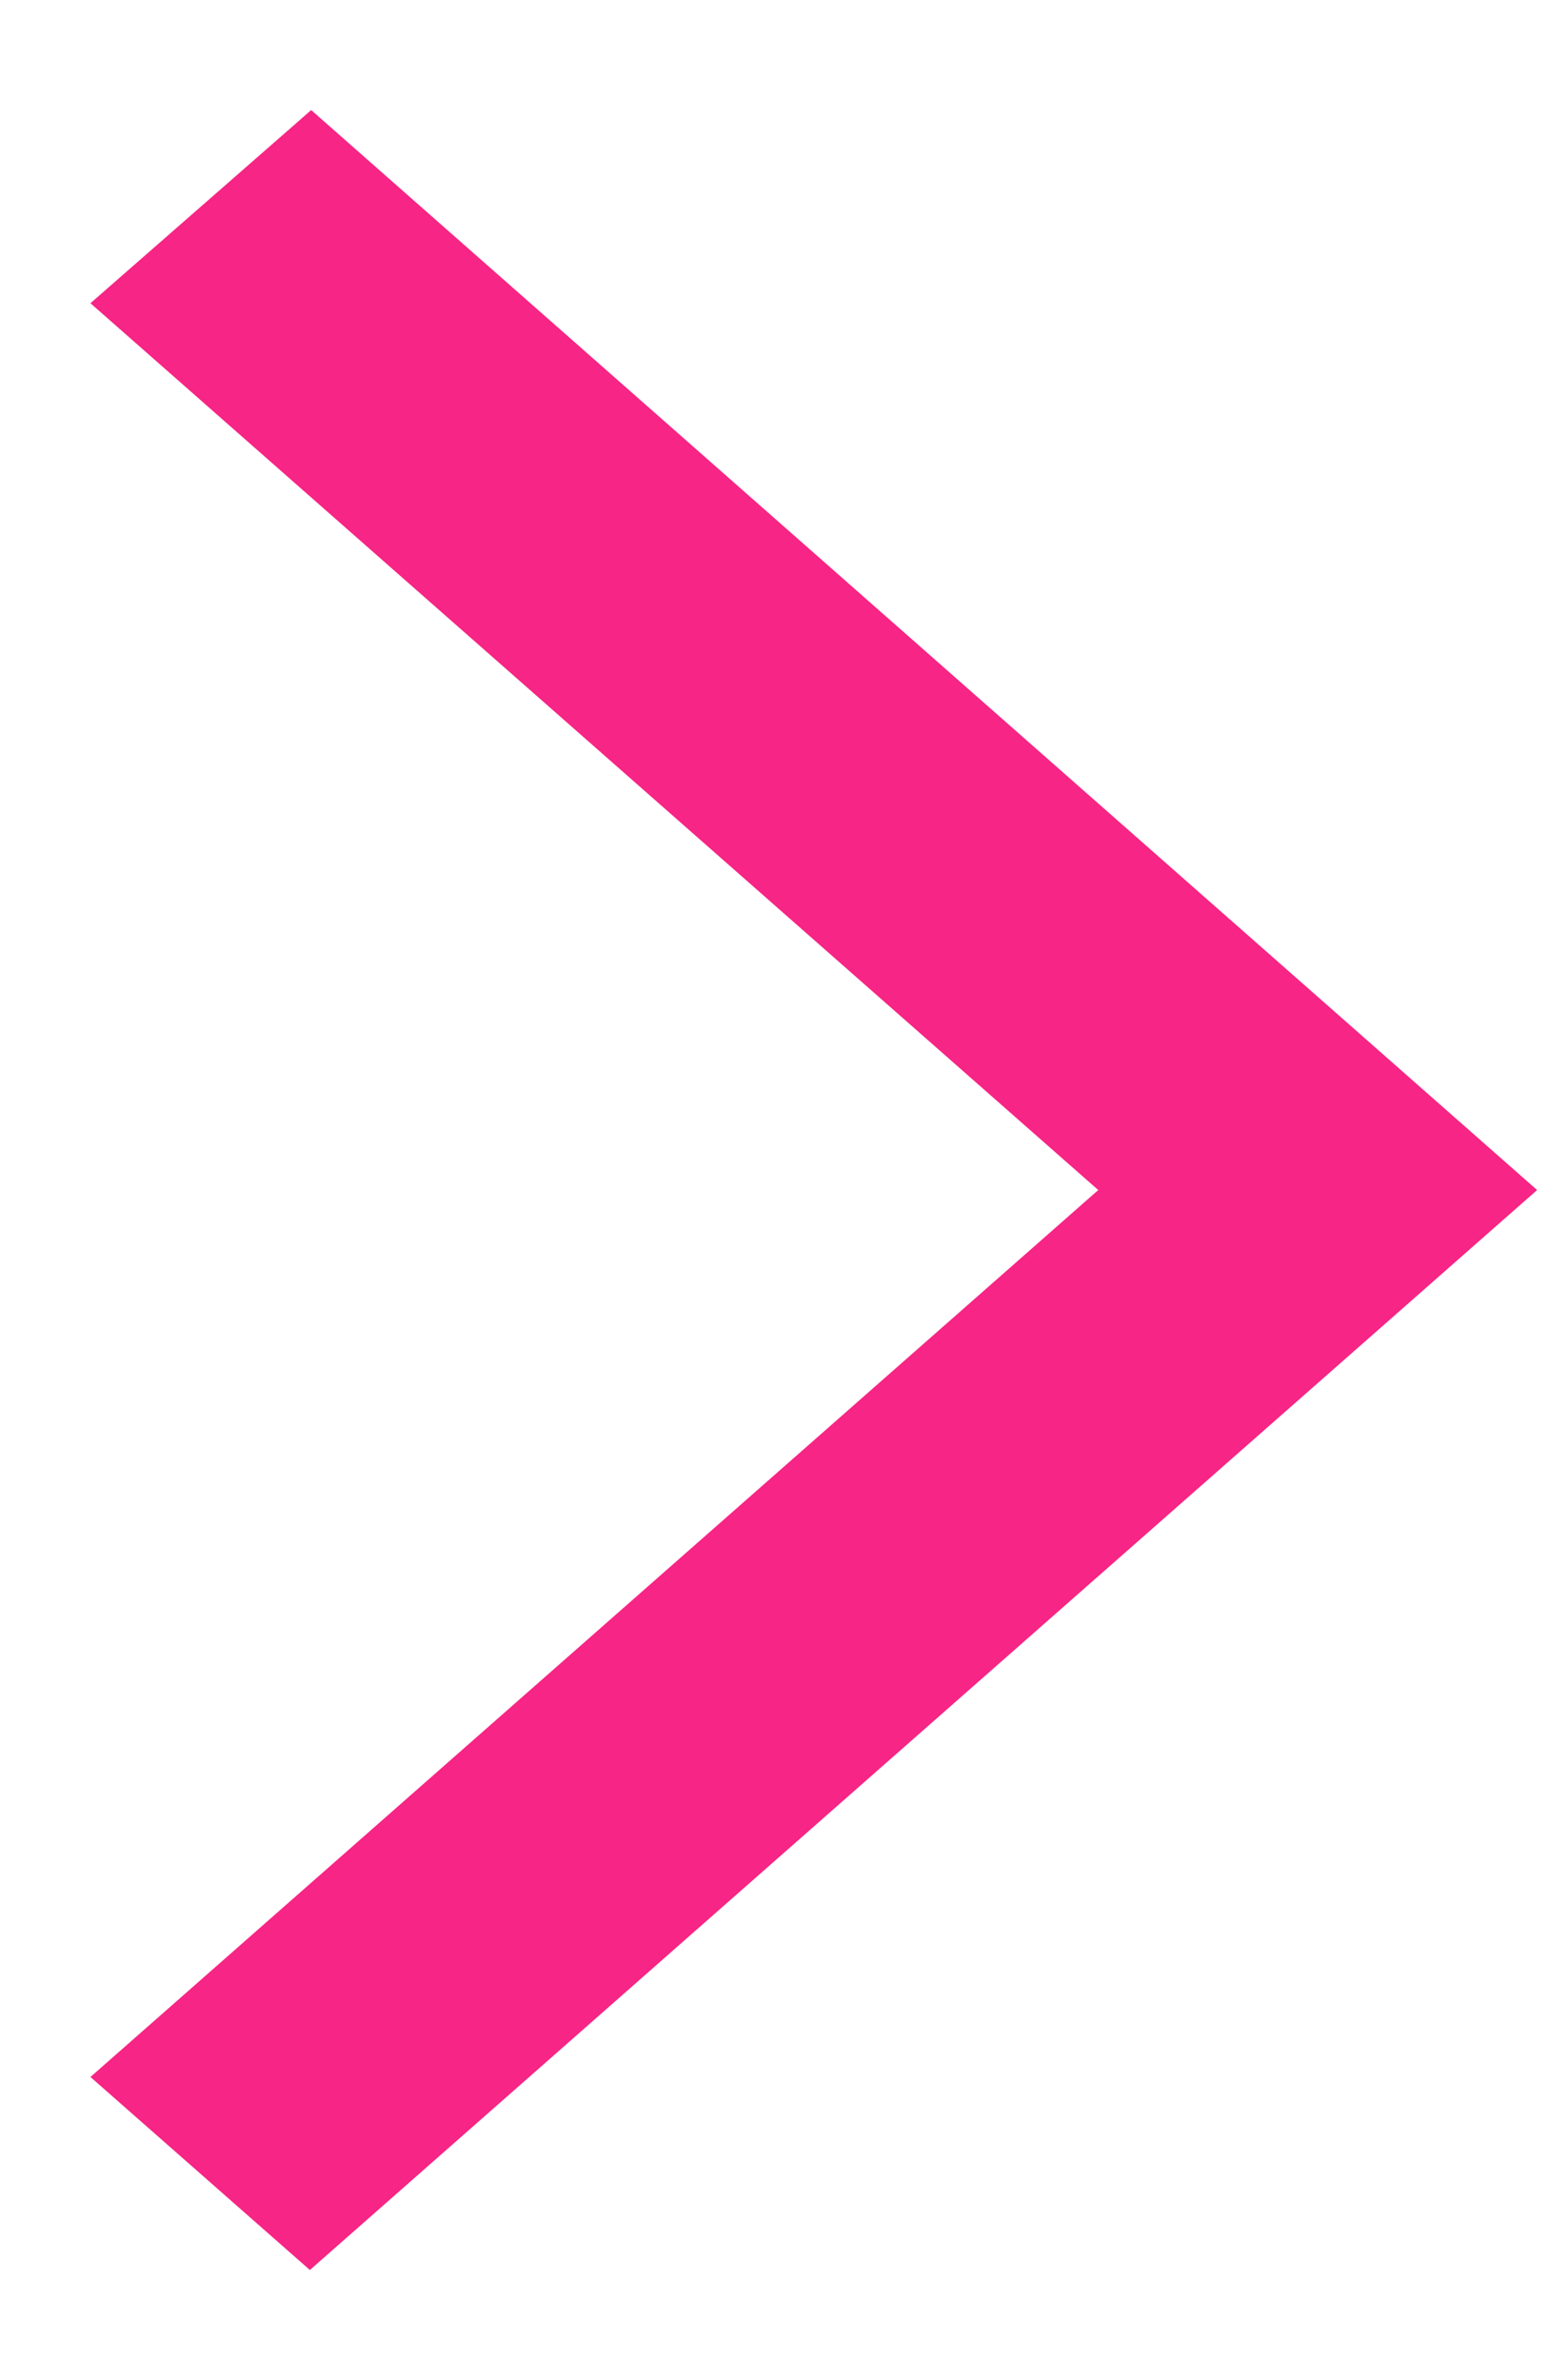 <svg width="13" height="20" viewBox="0 0 13 20" fill="none" xmlns="http://www.w3.org/2000/svg">
<path d="M0.76 2.548L2.615 0.925L12.917 10L2.604 19.075L0.76 17.453L9.229 10L0.76 2.548Z" fill="#F72585"/>
</svg>
